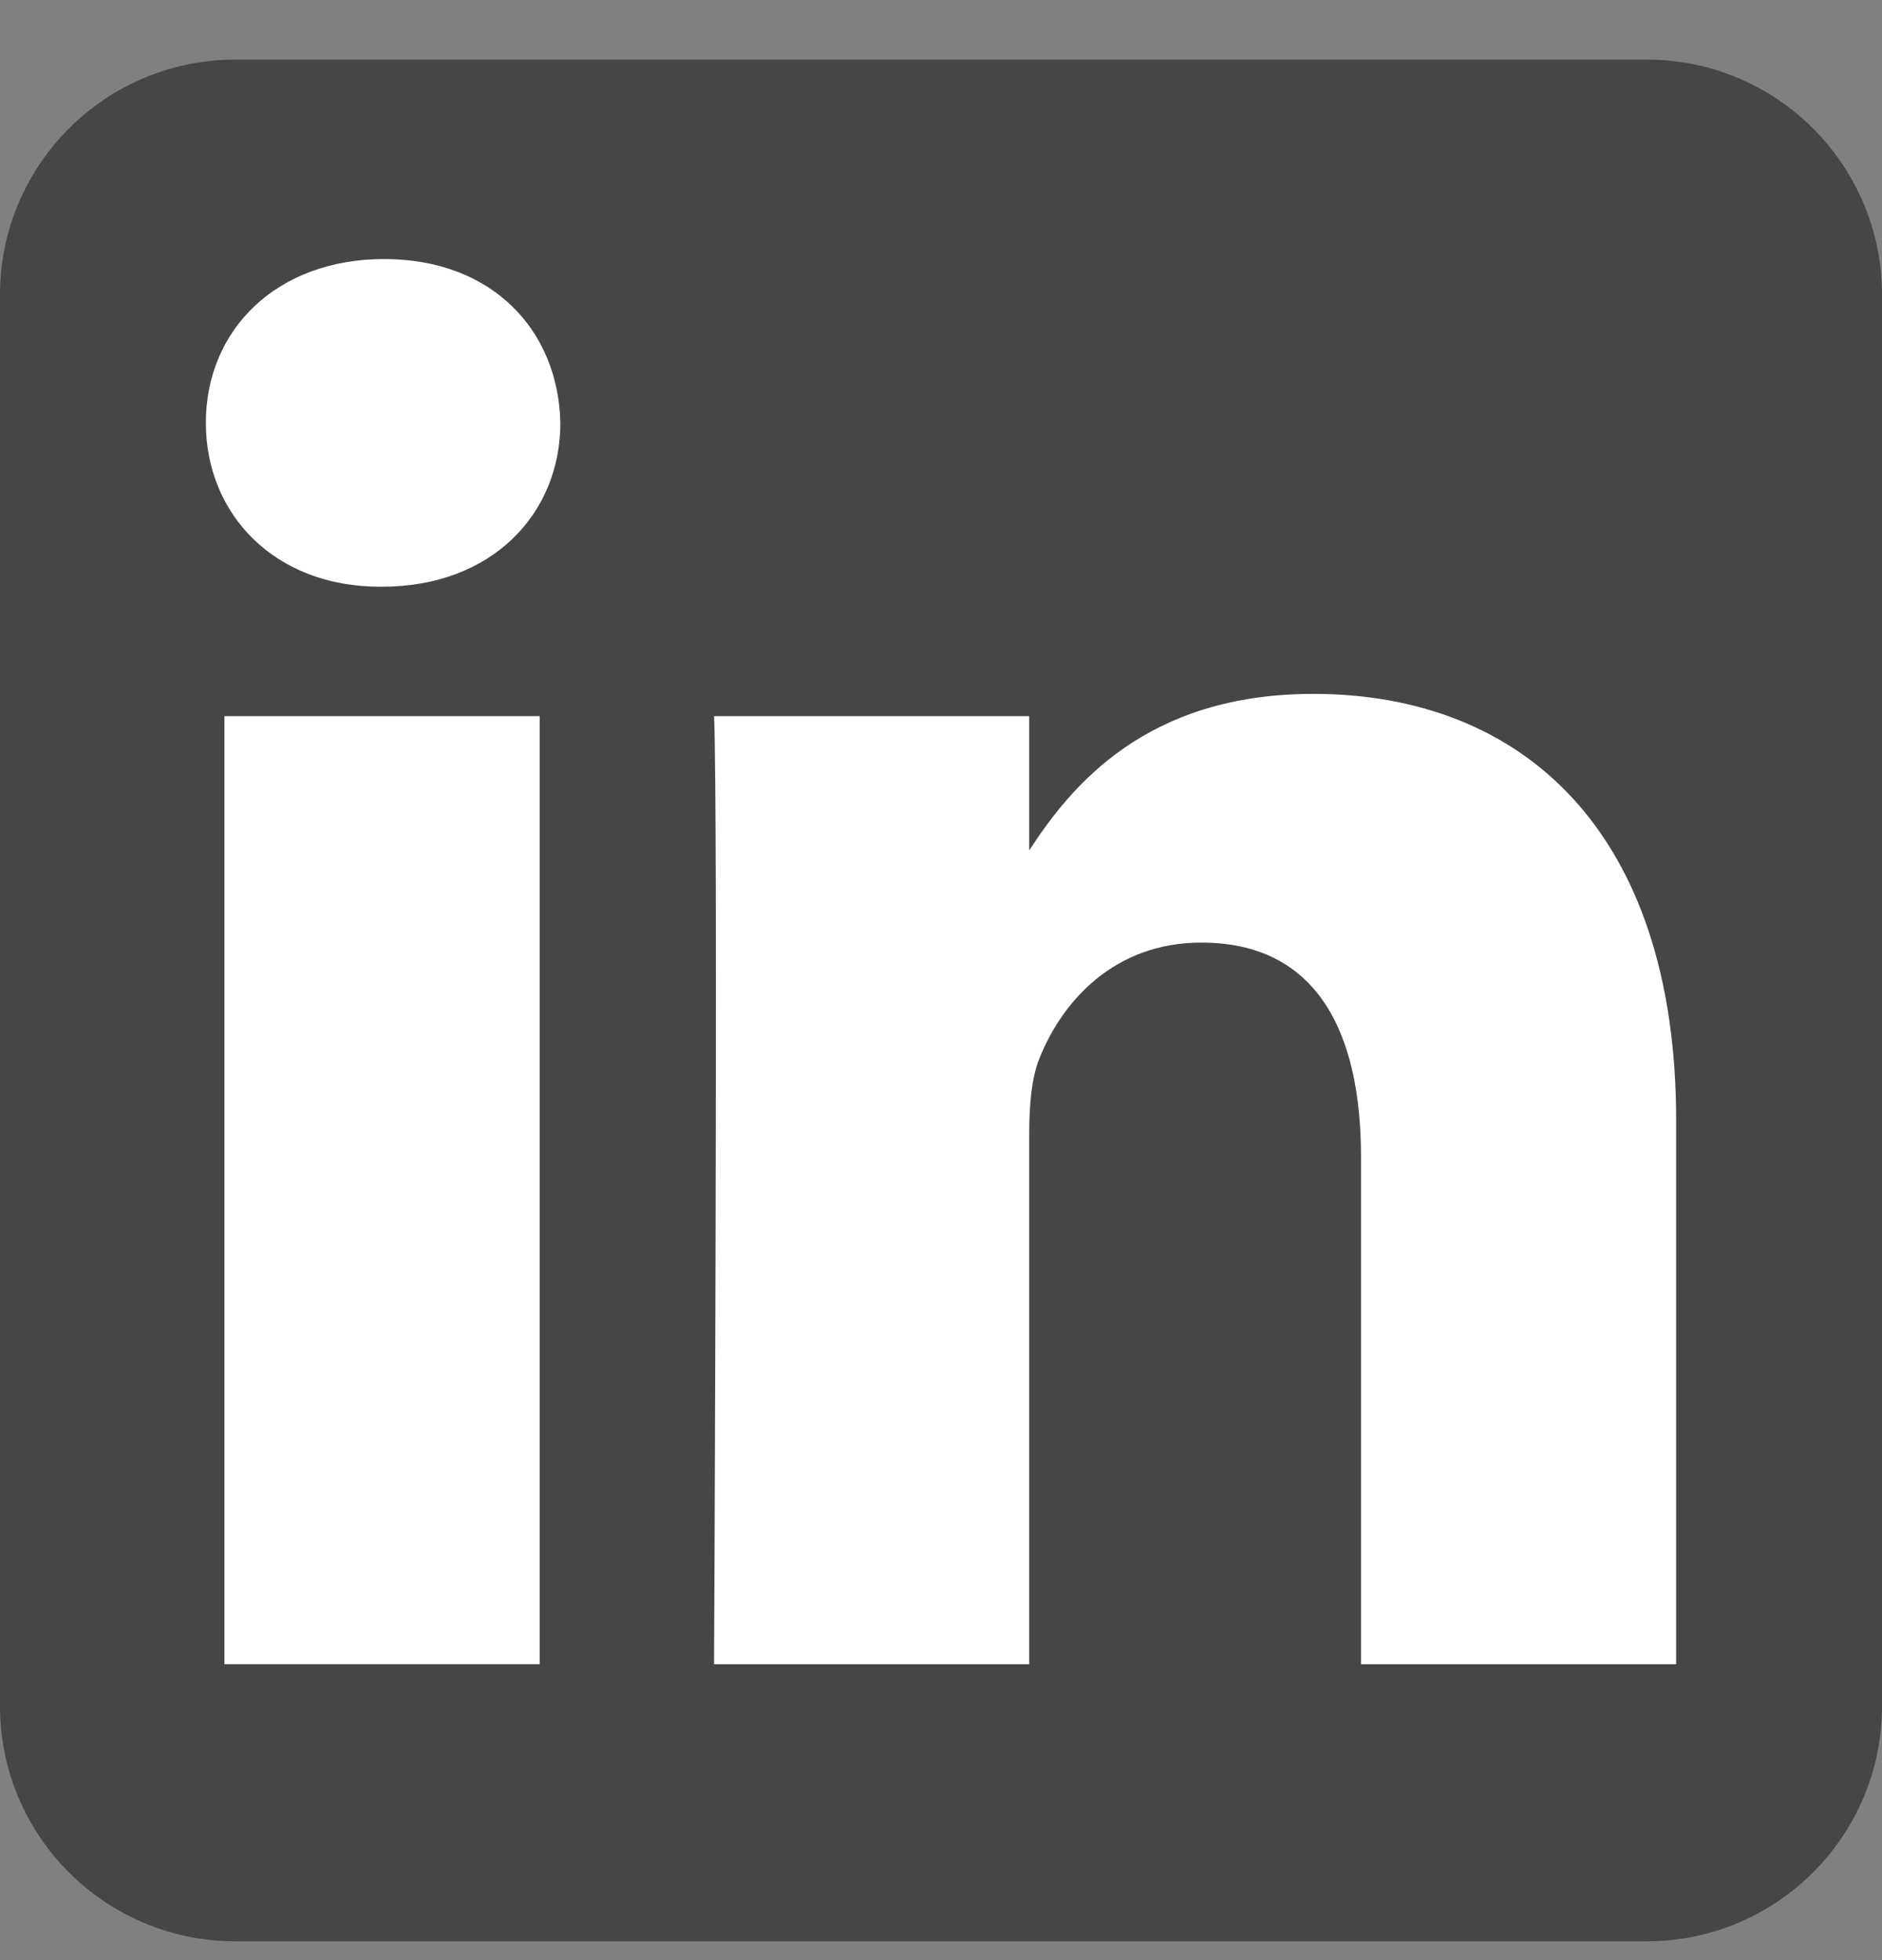 <svg width="24" height="25" viewBox="0 0 24 25" fill="none" xmlns="http://www.w3.org/2000/svg">
<rect x="0" y="0" width="24" height="25" fill="#808080" stroke="none"/>
<g clip-path="url(#clip0_32_75)">
<path fill-rule="evenodd" clip-rule="evenodd" d="M24 3.76C24 2.104 22.656 0.76 21 0.76H3C1.344 0.76 0 2.104 0 3.76V21.76C0 23.416 1.344 24.76 3 24.76H21C22.656 24.76 24 23.416 24 21.76V3.76Z" fill="black" fill-opacity="0.45"/>
<path d="M6.882 9.134H2.862V21.226H6.882V9.134Z" fill="white"/>
<path d="M4.899 3.304C3.524 3.304 2.625 4.208 2.625 5.393C2.625 6.554 3.496 7.483 4.846 7.483H4.872C6.273 7.483 7.146 6.554 7.146 5.393C7.12 4.208 6.274 3.304 4.899 3.304Z" fill="white"/>
<path d="M16.747 8.85C14.615 8.85 13.66 10.023 13.125 10.846V9.134H9.106C9.159 10.268 9.106 21.226 9.106 21.226H13.125V14.473C13.125 14.112 13.151 13.75 13.258 13.492C13.548 12.77 14.209 12.022 15.32 12.022C16.773 12.022 17.356 13.132 17.356 14.756V21.226H21.375V14.292C21.375 10.578 19.392 8.85 16.747 8.85Z" fill="white"/>
</g>
<defs>
<clipPath id="clip0_32_75">
<rect width="24" height="24" fill="white" transform="translate(0 0.76)"/>
</clipPath>
</defs>
</svg>
